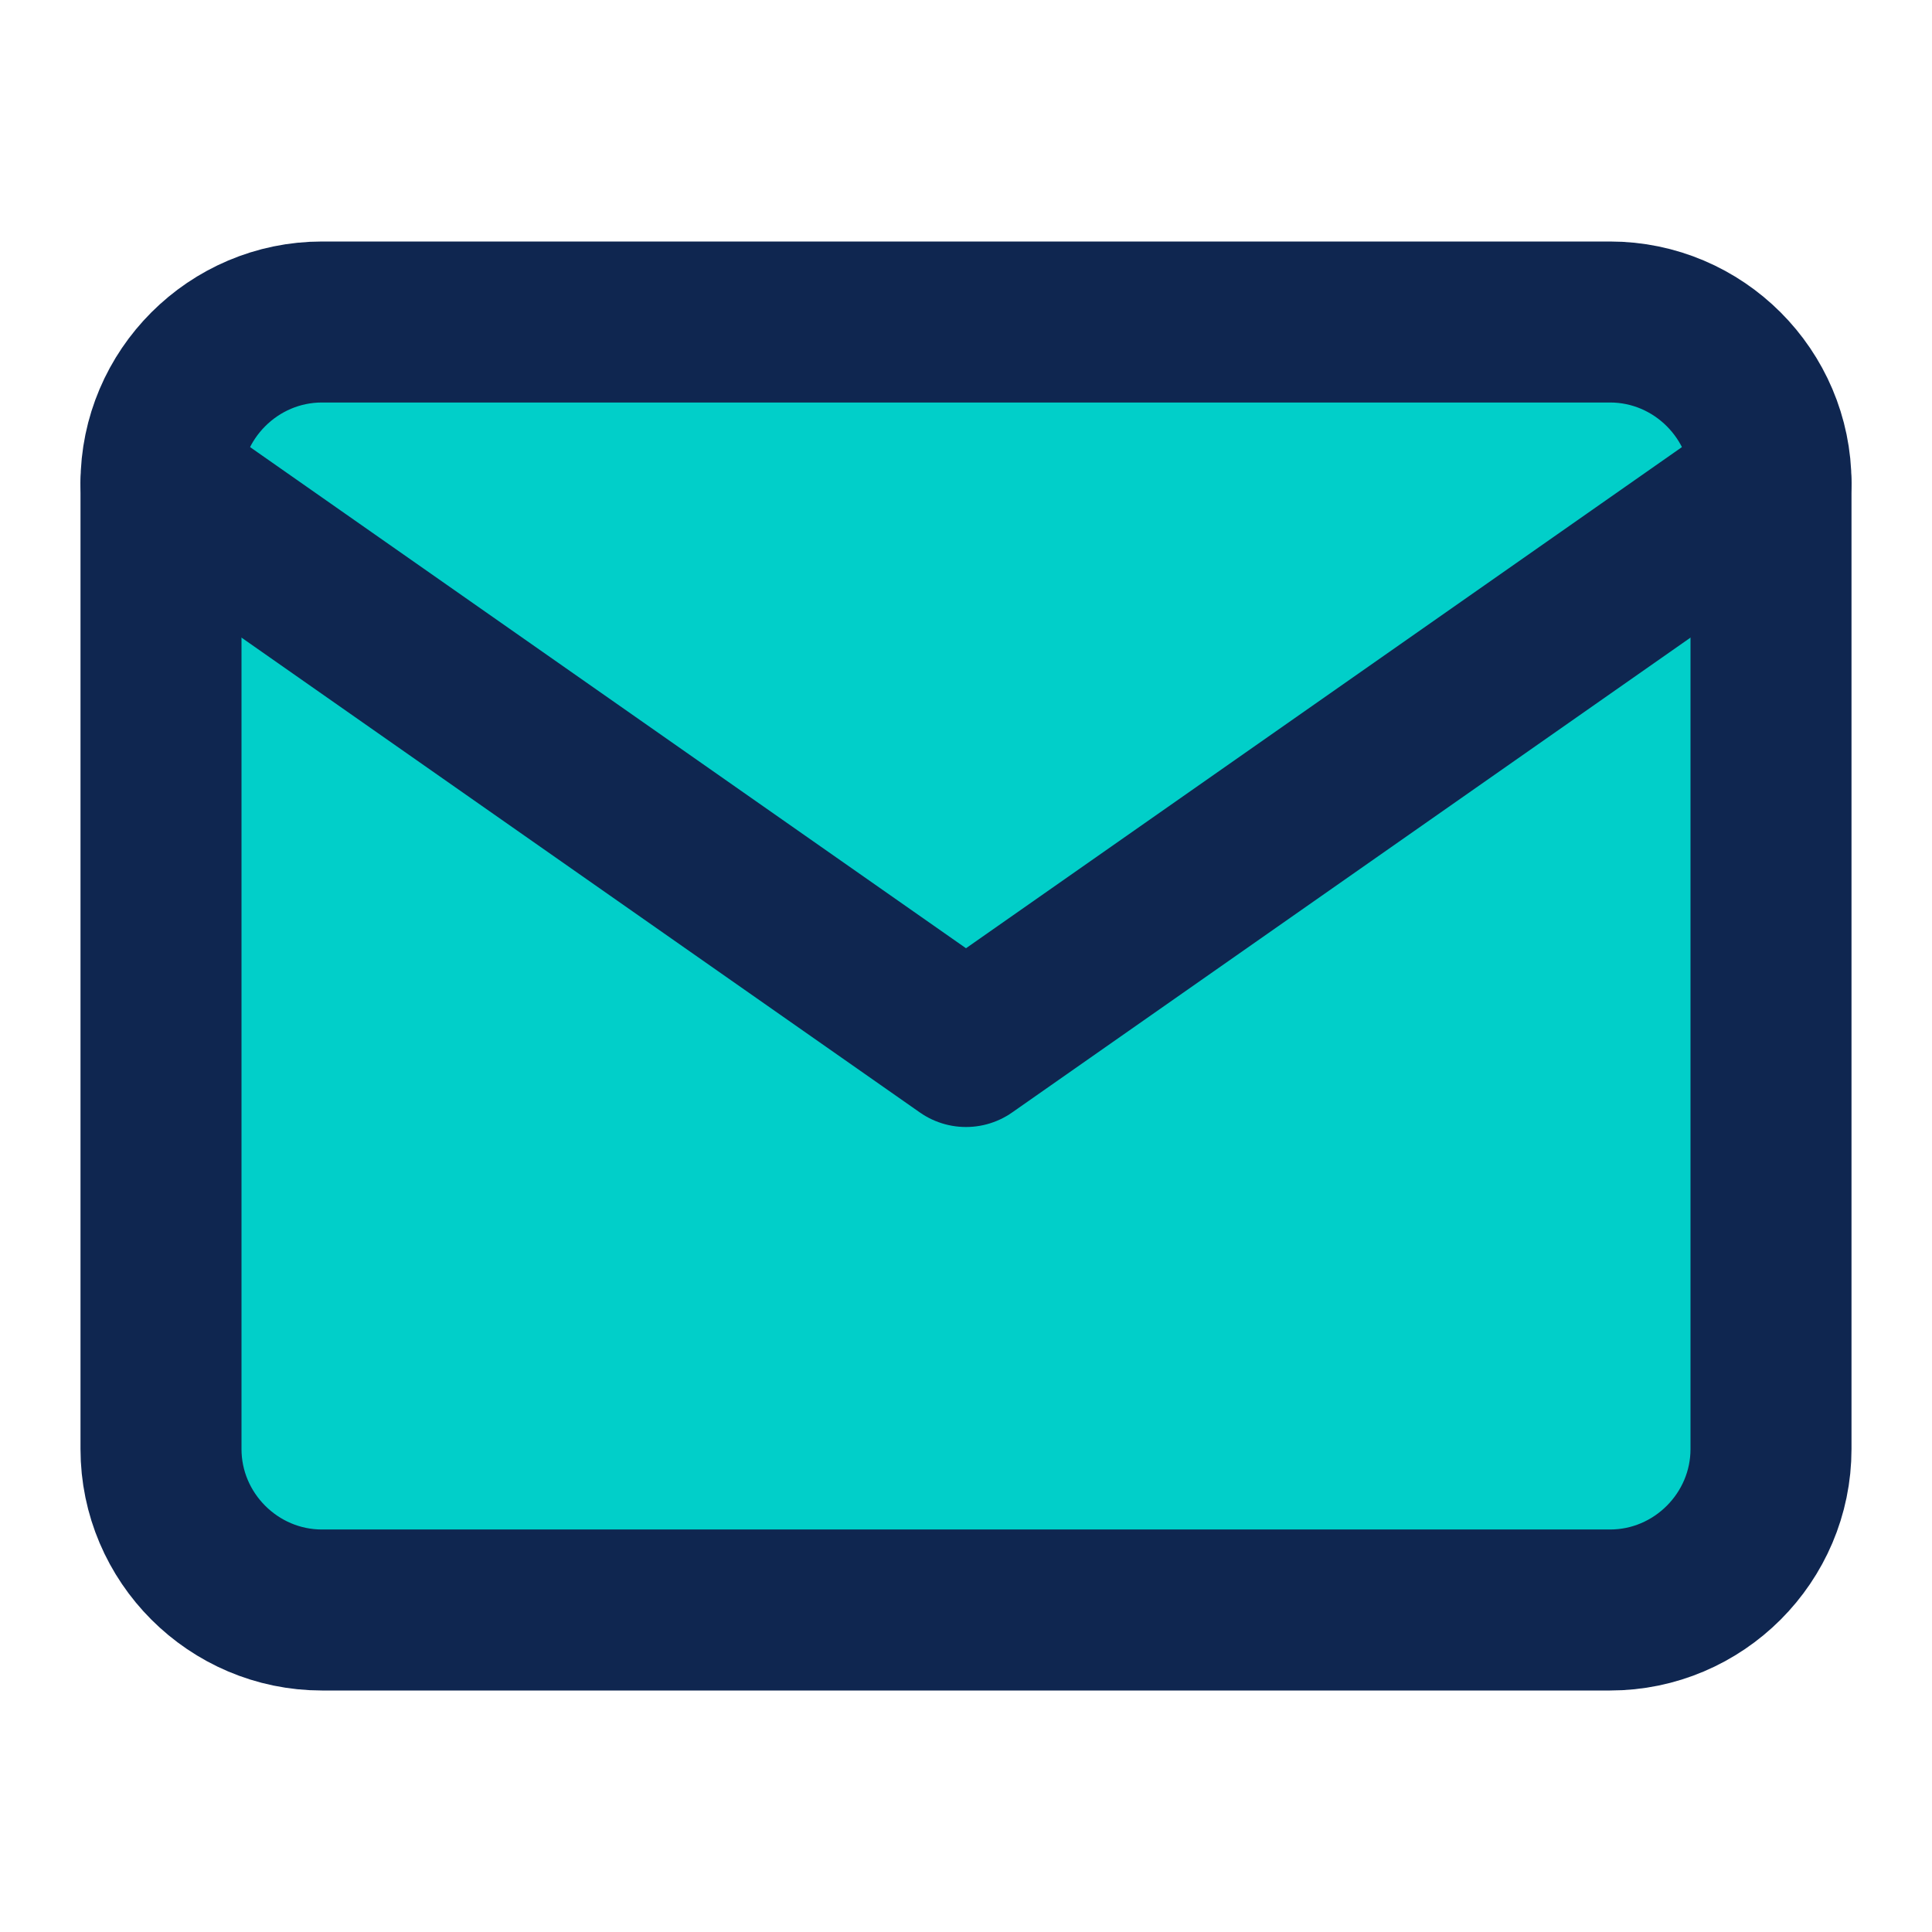 <svg width="24" height="24" viewBox="0 0 24 24" fill="none" xmlns="http://www.w3.org/2000/svg">
<path d="M4 4H20C21.1 4 22 4.9 22 6V18C22 19.1 21.1 20 20 20H4C2.9 20 2 19.1 2 18V6C2 4.9 2.9 4 4 4Z" fill="#01CFC9" stroke="#0F2650" stroke-width="2" stroke-linecap="round" stroke-linejoin="round"/>
<path d="M22 6L12 13L2 6" stroke="#0F2650" stroke-width="2" stroke-linecap="round" stroke-linejoin="round"/>
</svg>
